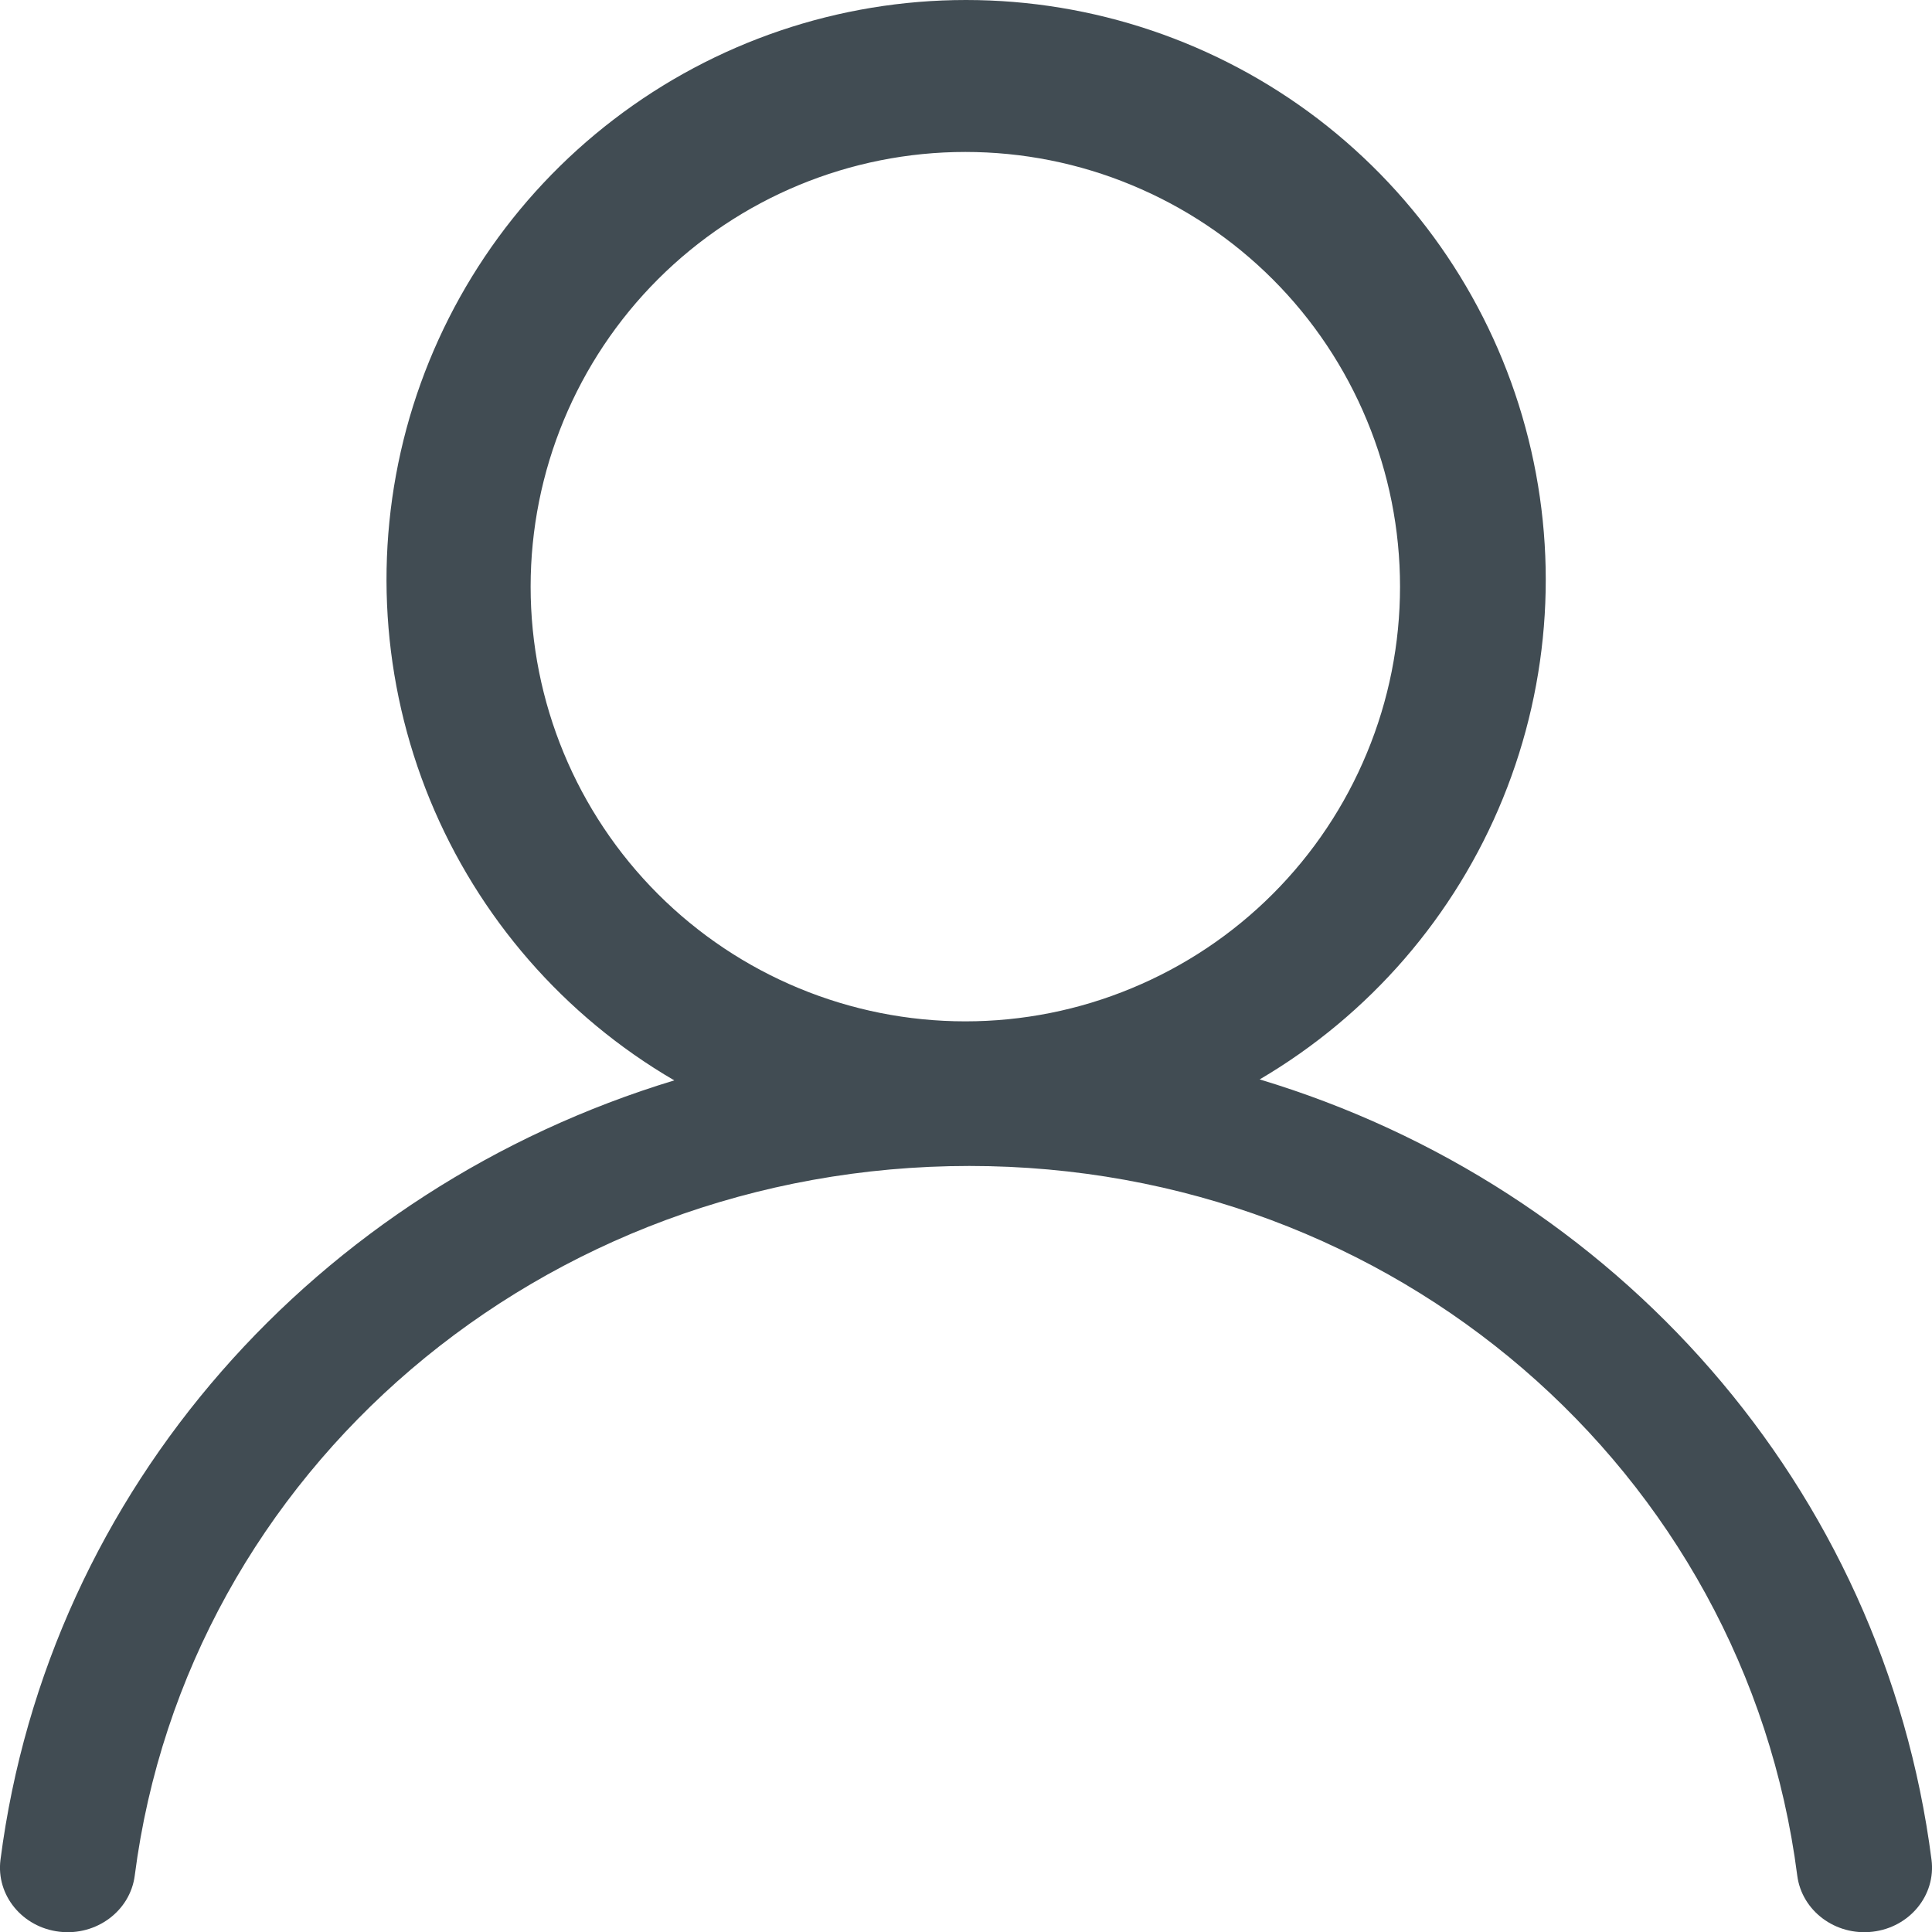 <svg width="20" height="20" viewBox="0 0 20 20" fill="none" xmlns="http://www.w3.org/2000/svg">
<g clip-path="url(#clip0_8_11)">
<path d="M9.993 10.573C10.584 10.573 11.169 10.457 11.715 10.23C12.261 10.004 12.757 9.673 13.175 9.255C13.593 8.837 13.924 8.341 14.15 7.795C14.377 7.249 14.493 6.664 14.493 6.073C14.493 5.482 14.377 4.897 14.15 4.351C13.924 3.805 13.593 3.309 13.175 2.891C12.757 2.473 12.261 2.142 11.715 1.916C11.169 1.689 10.584 1.573 9.993 1.573C8.8 1.573 7.655 2.047 6.811 2.891C5.967 3.735 5.493 4.88 5.493 6.073C5.493 7.266 5.967 8.411 6.811 9.255C7.655 10.099 8.8 10.573 9.993 10.573ZM10 3.18547e-07C11.317 -0 12.598 0.433 13.645 1.232C14.691 2.032 15.446 3.154 15.791 4.425C16.137 5.696 16.055 7.045 15.558 8.265C15.061 9.485 14.176 10.507 13.04 11.174C16.728 12.284 19.498 15.392 19.995 19.252C20.042 19.619 19.769 19.952 19.385 19.997C19.002 20.042 18.652 19.782 18.605 19.415C18.065 15.225 14.436 12.07 10.035 12.07C5.61 12.07 1.934 15.231 1.395 19.415C1.348 19.782 0.998 20.042 0.615 19.997C0.231 19.952 -0.042 19.619 0.005 19.252C0.501 15.408 3.286 12.304 6.98 11.184C5.841 10.52 4.952 9.499 4.451 8.28C3.95 7.06 3.865 5.709 4.208 4.436C4.552 3.163 5.306 2.038 6.353 1.237C7.4 0.435 8.681 0 10 3.18547e-07Z" fill="#414C53"/>
</g>
<defs>
<clipPath id="clip0_8_11">
<rect width="20" height="20" fill="white"/>
</clipPath>
</defs>
</svg>
